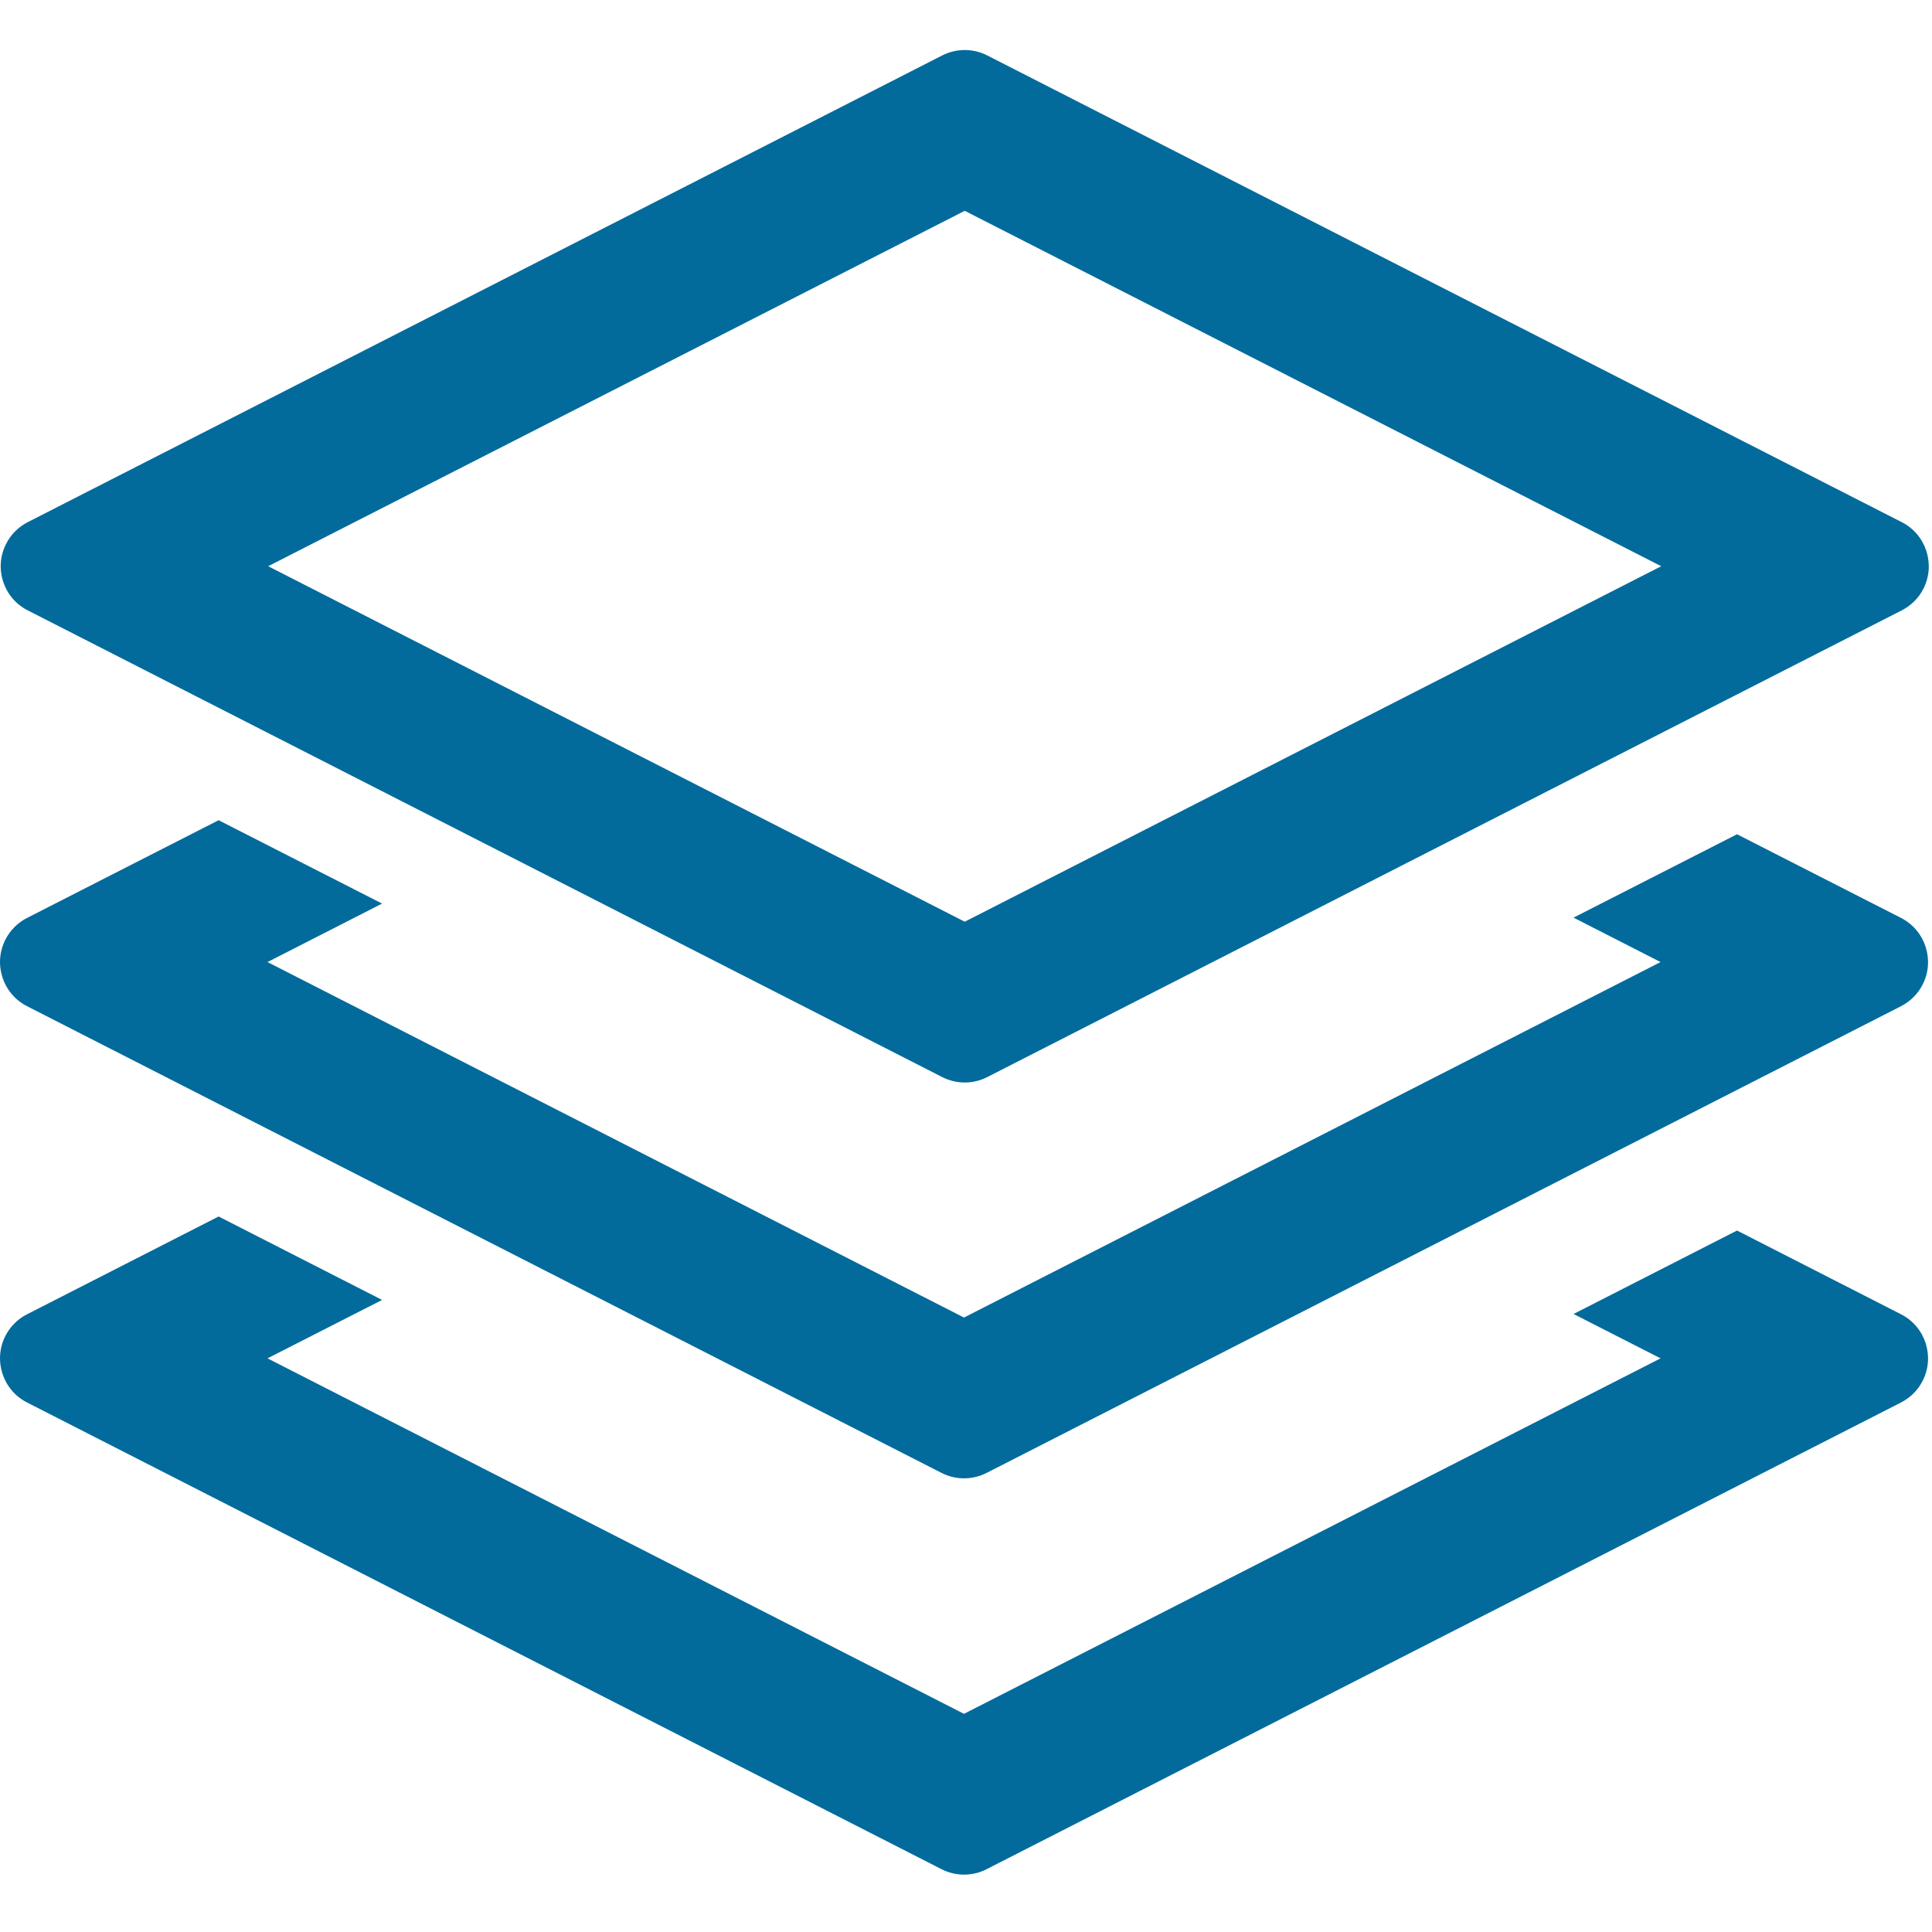 <svg width="26" height="26" viewBox="0 0 26 26" fill="none" xmlns="http://www.w3.org/2000/svg">
<path fill-rule="evenodd" clip-rule="evenodd" d="M5.142 17.494L3.6 18.28L12.973 23.064L22.347 18.28L21.176 17.683L23.376 16.56L25.583 17.687C25.911 17.854 26.041 18.256 25.874 18.583C25.81 18.709 25.708 18.81 25.583 18.874L13.277 25.155C13.086 25.252 12.861 25.252 12.671 25.155L0.364 18.874C0.036 18.707 -0.094 18.305 0.073 17.977C0.137 17.852 0.239 17.75 0.364 17.687L2.942 16.371L5.142 17.494ZM5.142 12.16L3.6 12.947L12.973 17.731L22.347 12.947L21.176 12.349L23.376 11.227L25.583 12.353C25.911 12.521 26.041 12.922 25.874 13.25C25.81 13.375 25.708 13.477 25.583 13.541L13.277 19.822C13.086 19.919 12.861 19.919 12.671 19.822L0.364 13.541C0.036 13.373 -0.094 12.972 0.073 12.644C0.137 12.519 0.239 12.417 0.364 12.353L2.942 11.038L5.142 12.16ZM22.356 7.62L12.983 2.837L3.609 7.62L12.983 12.404L22.356 7.62ZM13.286 0.746L25.593 7.027C25.921 7.194 26.051 7.596 25.884 7.924C25.82 8.049 25.718 8.15 25.593 8.214L13.286 14.495C13.096 14.592 12.87 14.592 12.68 14.495L0.373 8.214C0.045 8.047 -0.085 7.645 0.083 7.318C0.146 7.192 0.248 7.091 0.373 7.027L12.68 0.746C12.87 0.649 13.096 0.649 13.286 0.746Z" fill="#026B9C"/>
</svg>

